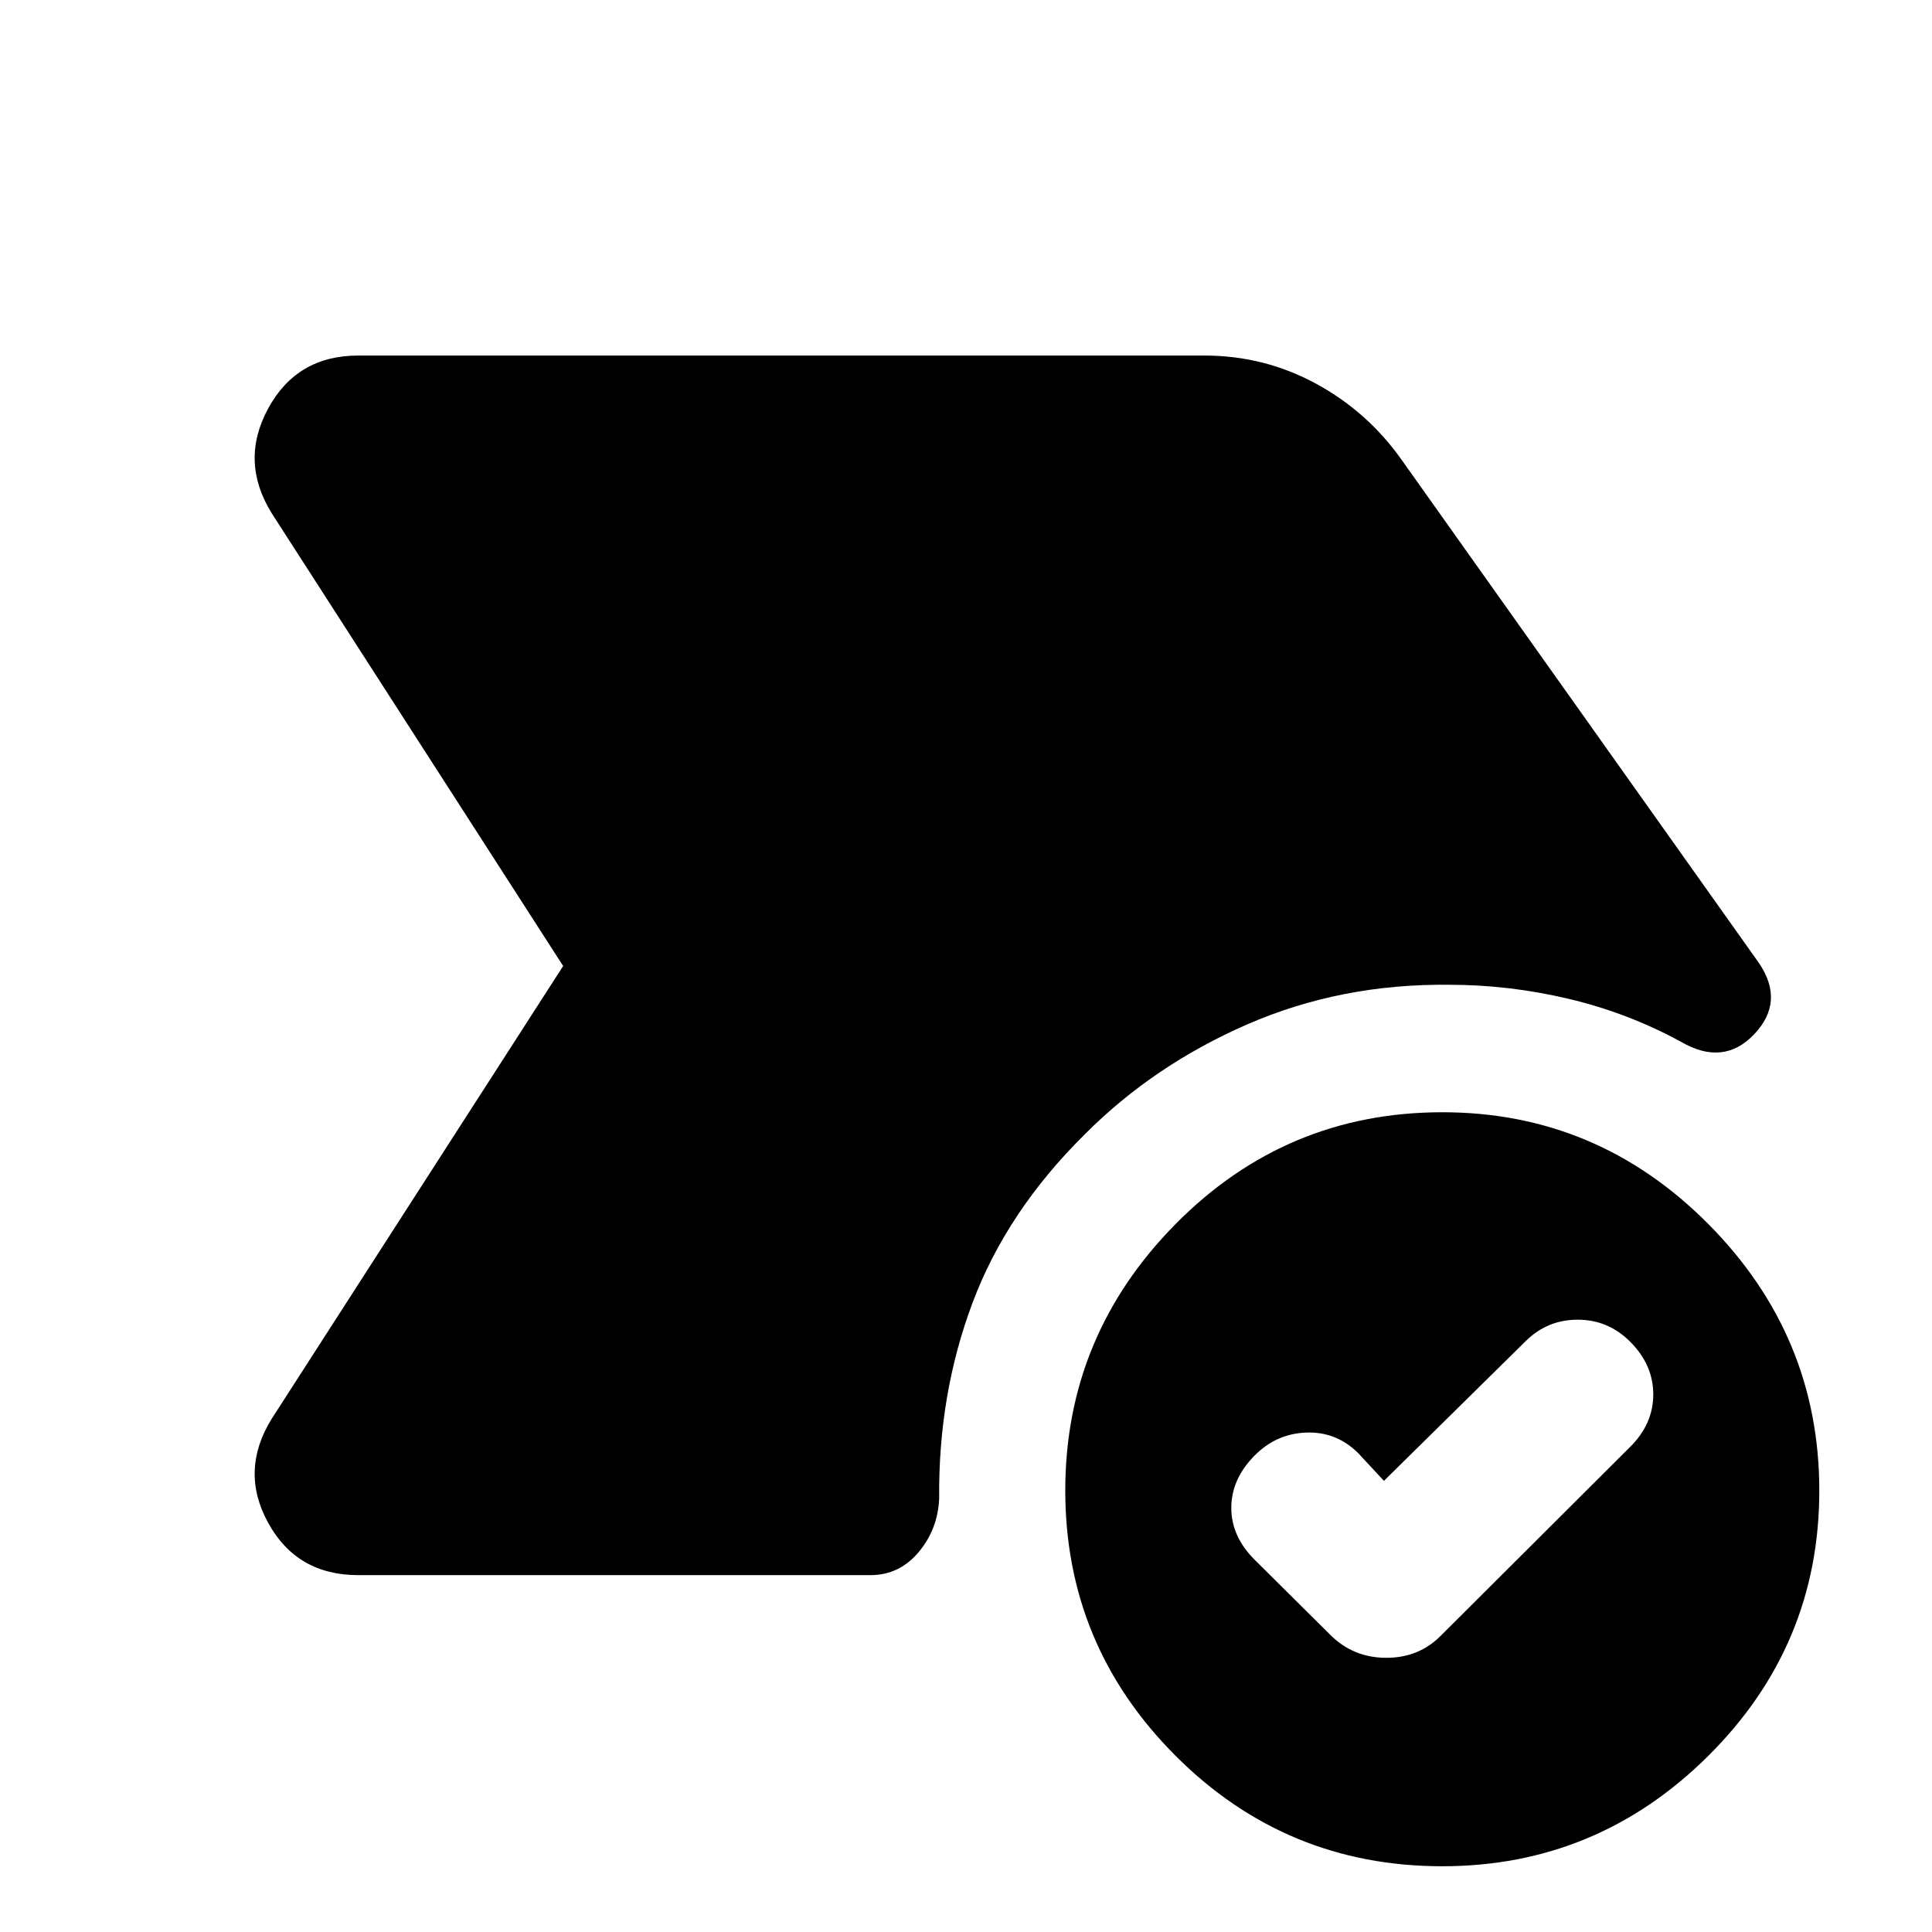 <svg xmlns="http://www.w3.org/2000/svg" height="40" viewBox="0 -960 960 960" width="40"><path d="M687.67-224.17 675-237.83q-10.83-10.84-25.83-10.34-15 .5-25.84 11.5-11.5 11.67-11.5 25.92 0 14.25 11.57 25.75l37.77 37.5q11.28 11.17 27.47 11.25 16.19.08 27.05-10.75l94.28-94q11.53-11.41 11.53-26.12T810-293.33q-10.83-10.84-25.83-10.92-15-.08-25.76 10.34l-70.74 69.74Zm28.97 191.5q-77.64 0-132.47-54.85-54.84-54.86-54.84-131.84 0-76.97 54.86-132.47t132.5-55.5q76.98 0 132.14 55.52Q904-296.29 904-219.31q0 76.98-55.19 131.81T716.64-32.67ZM178-177.33q-30.44 0-44.72-25.92Q119-229.17 135-255l144.83-225L135-705q-16-25.83-1.72-52.08T178-783.33h420.5q29.67 0 55.46 14T696.83-731L874-481.5q13 19.17-2.27 35.33-15.28 16.17-36.44 3.84-26.29-14.34-55.79-21.34t-59.34-7q-53.76-.62-100.25 19.61t-80.73 54.54q-38.85 38.35-55.93 83.85-17.08 45.5-16.58 97.17-.67 15.44-10.25 26.8-9.59 11.37-23.92 11.37H178Z"/></svg>